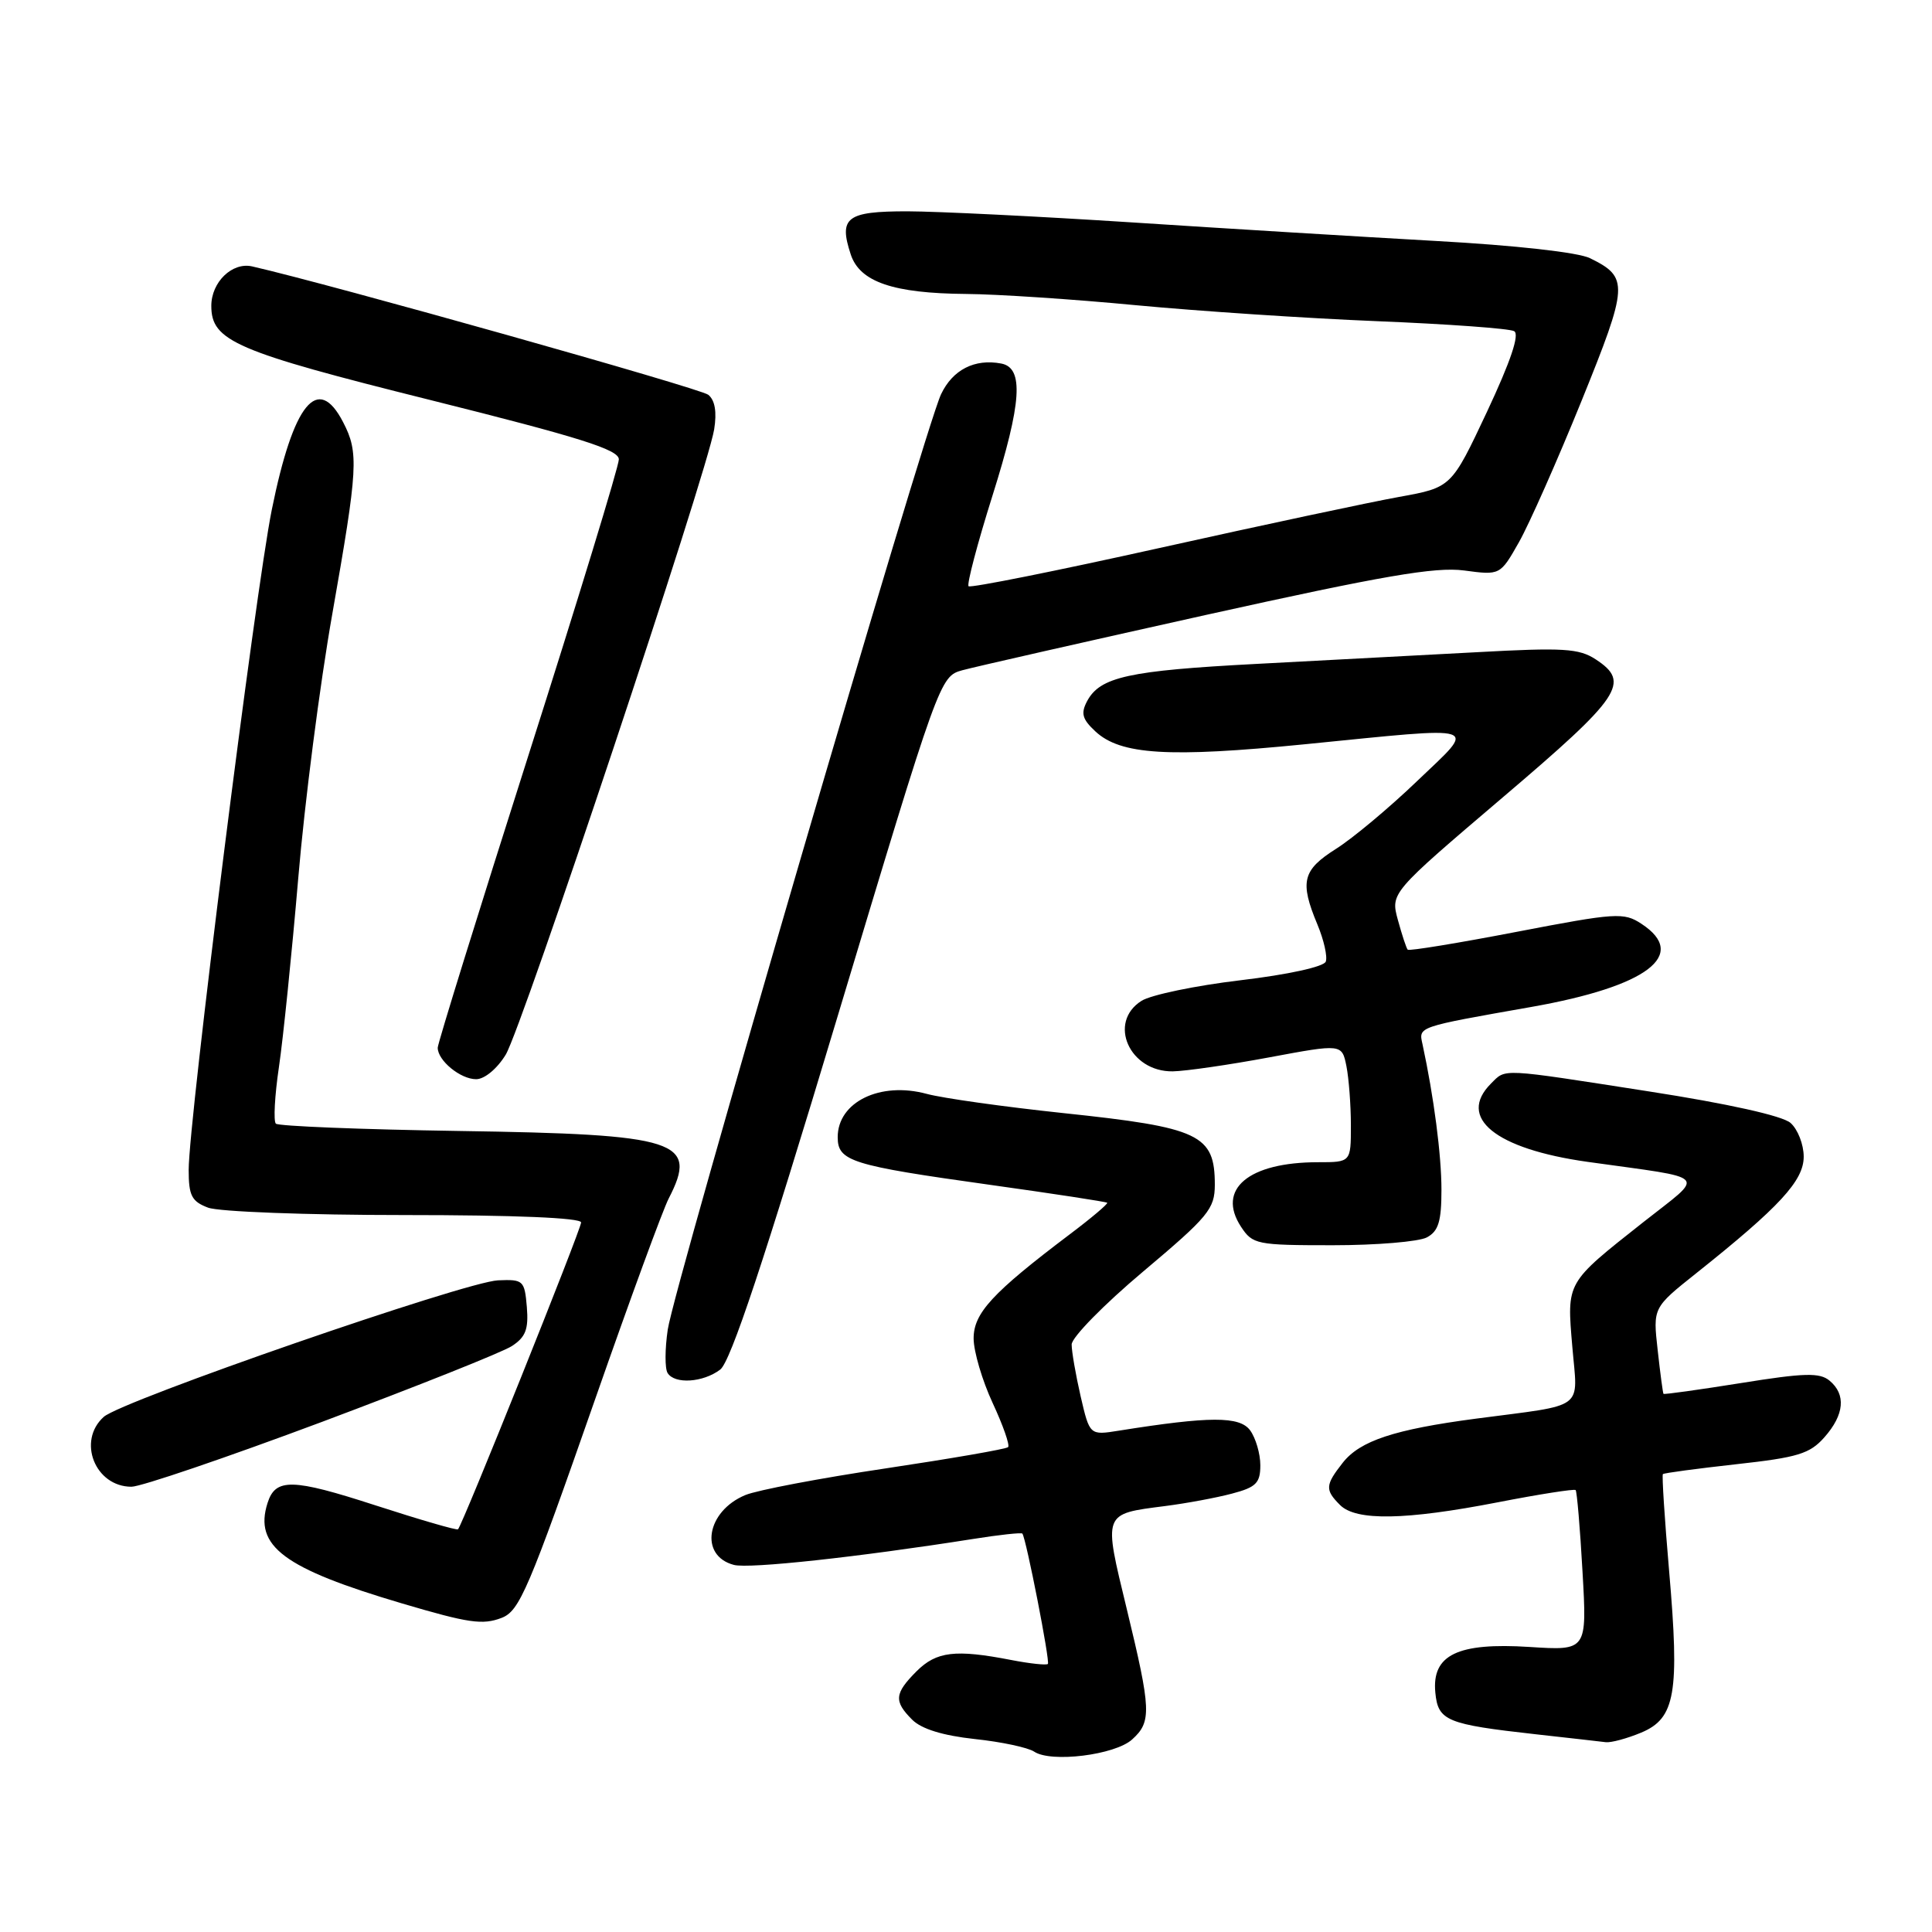 <?xml version="1.0" encoding="UTF-8" standalone="no"?>
<!DOCTYPE svg PUBLIC "-//W3C//DTD SVG 1.1//EN" "http://www.w3.org/Graphics/SVG/1.1/DTD/svg11.dtd" >
<svg xmlns="http://www.w3.org/2000/svg" xmlns:xlink="http://www.w3.org/1999/xlink" version="1.1" viewBox="0 0 256 256">
 <g >
 <path fill="currentColor"
d=" M 150.01 230.49 C 152.61 228.14 152.55 226.62 149.30 213.19 C 146.19 200.35 146.08 200.63 154.38 199.56 C 157.20 199.20 161.19 198.46 163.25 197.91 C 166.44 197.07 167.00 196.51 167.00 194.15 C 167.00 192.63 166.39 190.55 165.65 189.53 C 164.26 187.64 160.30 187.65 148.26 189.57 C 144.39 190.19 144.39 190.19 143.19 185.02 C 142.54 182.18 142.00 179.08 142.00 178.15 C 142.00 177.22 146.27 172.86 151.48 168.48 C 160.13 161.20 160.96 160.19 160.97 157.00 C 160.97 150.33 159.01 149.40 140.89 147.49 C 133.07 146.66 124.92 145.52 122.78 144.94 C 116.62 143.28 111.00 146.02 111.00 150.68 C 111.00 153.87 112.76 154.42 131.07 156.98 C 139.53 158.16 146.57 159.24 146.71 159.37 C 146.84 159.51 144.61 161.40 141.74 163.56 C 131.47 171.32 129.00 174.00 129.01 177.37 C 129.02 179.09 130.15 182.93 131.53 185.90 C 132.91 188.86 133.83 191.50 133.58 191.75 C 133.33 192.01 126.03 193.27 117.36 194.57 C 108.70 195.86 100.33 197.45 98.77 198.10 C 93.59 200.24 92.62 206.15 97.25 207.36 C 99.28 207.89 113.66 206.33 128.88 203.93 C 132.38 203.37 135.35 203.05 135.47 203.21 C 135.98 203.90 139.16 220.17 138.85 220.48 C 138.66 220.67 136.47 220.44 134.00 219.96 C 126.58 218.52 124.09 218.82 121.45 221.45 C 118.51 224.40 118.42 225.42 120.87 227.87 C 122.10 229.10 124.93 229.97 129.15 230.43 C 132.68 230.80 136.22 231.56 137.03 232.10 C 139.26 233.60 147.74 232.55 150.01 230.49 Z  M 217.47 229.58 C 221.99 227.69 222.57 224.37 221.17 208.20 C 220.57 201.26 220.20 195.47 220.34 195.33 C 220.48 195.18 224.85 194.60 230.05 194.02 C 238.22 193.12 239.81 192.64 241.75 190.44 C 244.39 187.45 244.63 184.77 242.42 182.94 C 241.12 181.86 239.09 181.91 230.70 183.26 C 225.12 184.15 220.49 184.80 220.42 184.69 C 220.34 184.59 219.99 181.98 219.65 178.89 C 219.02 173.28 219.02 173.28 224.76 168.71 C 235.81 159.91 239.00 156.45 239.00 153.27 C 239.00 151.64 238.21 149.63 237.25 148.79 C 236.18 147.85 228.94 146.24 218.50 144.62 C 198.59 141.52 199.58 141.57 197.57 143.57 C 193.04 148.10 198.13 152.23 210.35 153.95 C 226.81 156.26 226.02 155.41 217.75 161.94 C 207.45 170.08 207.61 169.80 208.34 178.45 C 209.06 186.97 210.30 186.04 195.56 187.98 C 184.75 189.41 180.22 190.91 177.93 193.81 C 175.59 196.79 175.55 197.41 177.57 199.43 C 179.70 201.55 186.22 201.44 198.48 199.06 C 203.97 197.99 208.60 197.27 208.78 197.44 C 208.95 197.62 209.37 202.48 209.69 208.24 C 210.29 218.72 210.29 218.72 202.67 218.23 C 193.13 217.62 189.70 219.28 190.19 224.29 C 190.55 228.02 191.68 228.48 203.50 229.80 C 207.90 230.29 212.08 230.76 212.78 230.85 C 213.49 230.93 215.60 230.36 217.47 229.58 Z  M 66.46 214.38 C 68.84 213.46 69.99 210.78 79.00 185.00 C 83.52 172.07 87.84 160.28 88.61 158.80 C 92.56 151.14 89.93 150.30 60.83 149.86 C 47.82 149.66 36.89 149.22 36.55 148.89 C 36.22 148.55 36.40 145.17 36.96 141.39 C 37.52 137.60 38.67 126.34 39.52 116.36 C 40.36 106.38 42.39 90.63 44.03 81.36 C 47.44 61.99 47.56 59.98 45.47 55.95 C 42.11 49.44 38.87 53.42 36.01 67.56 C 33.83 78.38 25.00 148.50 25.00 155.02 C 25.00 158.43 25.40 159.20 27.57 160.02 C 28.98 160.56 40.68 161.00 53.57 161.00 C 68.20 161.00 77.00 161.37 77.00 161.98 C 77.00 162.89 61.30 202.03 60.69 202.64 C 60.54 202.80 55.62 201.37 49.76 199.47 C 38.70 195.88 36.50 195.84 35.45 199.16 C 33.63 204.88 37.58 207.82 53.26 212.46 C 62.12 215.08 63.94 215.34 66.46 214.38 Z  M 42.60 188.43 C 55.19 183.71 66.54 179.19 67.81 178.37 C 69.65 177.18 70.05 176.14 69.81 173.19 C 69.51 169.66 69.34 169.51 66.00 169.65 C 61.67 169.83 16.16 185.59 13.75 187.74 C 10.19 190.93 12.60 197.00 17.42 197.00 C 18.67 197.00 30.00 193.14 42.60 188.43 Z  M 95.43 181.48 C 96.81 180.43 101.20 167.23 110.94 134.83 C 124.48 89.82 124.54 89.63 127.52 88.81 C 129.16 88.36 143.71 85.06 159.85 81.47 C 183.27 76.28 190.17 75.09 193.99 75.59 C 198.78 76.23 198.78 76.23 201.26 71.86 C 202.62 69.46 206.35 61.04 209.55 53.15 C 215.79 37.74 215.85 36.75 210.68 34.21 C 209.12 33.44 200.79 32.51 190.27 31.93 C 180.50 31.38 162.38 30.28 150.00 29.47 C 137.62 28.67 124.22 28.01 120.22 28.00 C 112.17 28.00 111.11 28.81 112.73 33.72 C 113.93 37.36 118.35 38.87 128.00 38.95 C 132.12 38.98 142.25 39.65 150.50 40.44 C 158.75 41.22 173.15 42.18 182.50 42.56 C 191.85 42.94 200.01 43.53 200.63 43.88 C 201.38 44.29 200.18 47.85 197.04 54.55 C 192.32 64.59 192.32 64.59 185.41 65.84 C 181.61 66.52 167.32 69.57 153.65 72.61 C 139.99 75.65 128.60 77.93 128.34 77.68 C 128.09 77.42 129.51 72.02 131.51 65.67 C 135.39 53.36 135.69 48.74 132.67 48.17 C 129.15 47.50 126.23 48.99 124.69 52.25 C 122.51 56.83 89.31 170.47 88.48 176.18 C 88.10 178.75 88.09 181.34 88.46 181.93 C 89.39 183.44 93.15 183.20 95.43 181.48 Z  M 189.07 163.96 C 190.60 163.14 191.00 161.85 191.00 157.65 C 191.00 153.04 189.99 145.32 188.49 138.37 C 187.97 136.02 187.69 136.11 202.94 133.42 C 218.27 130.71 223.79 126.53 217.50 122.41 C 215.16 120.87 214.14 120.94 200.93 123.48 C 193.19 124.97 186.71 126.03 186.53 125.84 C 186.35 125.65 185.77 123.88 185.23 121.91 C 184.25 118.32 184.25 118.32 199.12 105.66 C 214.85 92.28 216.10 90.42 211.44 87.37 C 209.23 85.92 207.15 85.79 195.69 86.42 C 188.44 86.81 175.30 87.51 166.50 87.97 C 149.55 88.86 145.77 89.69 144.05 92.90 C 143.19 94.52 143.40 95.29 145.14 96.91 C 148.47 100.02 154.82 100.41 172.88 98.62 C 196.82 96.24 195.74 95.88 187.76 103.51 C 184.06 107.06 179.22 111.10 177.01 112.49 C 172.58 115.29 172.20 116.84 174.56 122.49 C 175.42 124.55 175.92 126.77 175.67 127.42 C 175.41 128.10 170.68 129.14 164.36 129.89 C 158.39 130.60 152.49 131.83 151.25 132.62 C 146.74 135.48 149.66 142.04 155.40 141.96 C 157.11 141.93 162.85 141.10 168.16 140.11 C 177.81 138.31 177.81 138.31 178.41 141.28 C 178.73 142.91 179.00 146.44 179.00 149.12 C 179.00 154.00 179.00 154.00 174.65 154.00 C 165.44 154.00 161.18 157.57 164.44 162.55 C 165.98 164.89 166.50 165.00 176.59 165.00 C 182.39 165.00 188.00 164.53 189.07 163.96 Z  M 67.01 139.75 C 69.17 136.22 93.70 62.62 94.63 56.90 C 95.00 54.59 94.74 53.03 93.85 52.31 C 92.80 51.46 43.88 37.69 33.41 35.30 C 30.77 34.70 28.00 37.38 28.00 40.53 C 28.00 45.19 31.15 46.55 57.08 53.02 C 76.89 57.97 82.00 59.58 82.00 60.87 C 82.00 61.77 76.60 79.44 70.00 100.15 C 63.40 120.86 58.00 138.26 58.00 138.83 C 58.00 140.53 61.01 143.00 63.09 143.00 C 64.20 143.00 65.87 141.62 67.01 139.75 Z "/>
</g>
</svg>